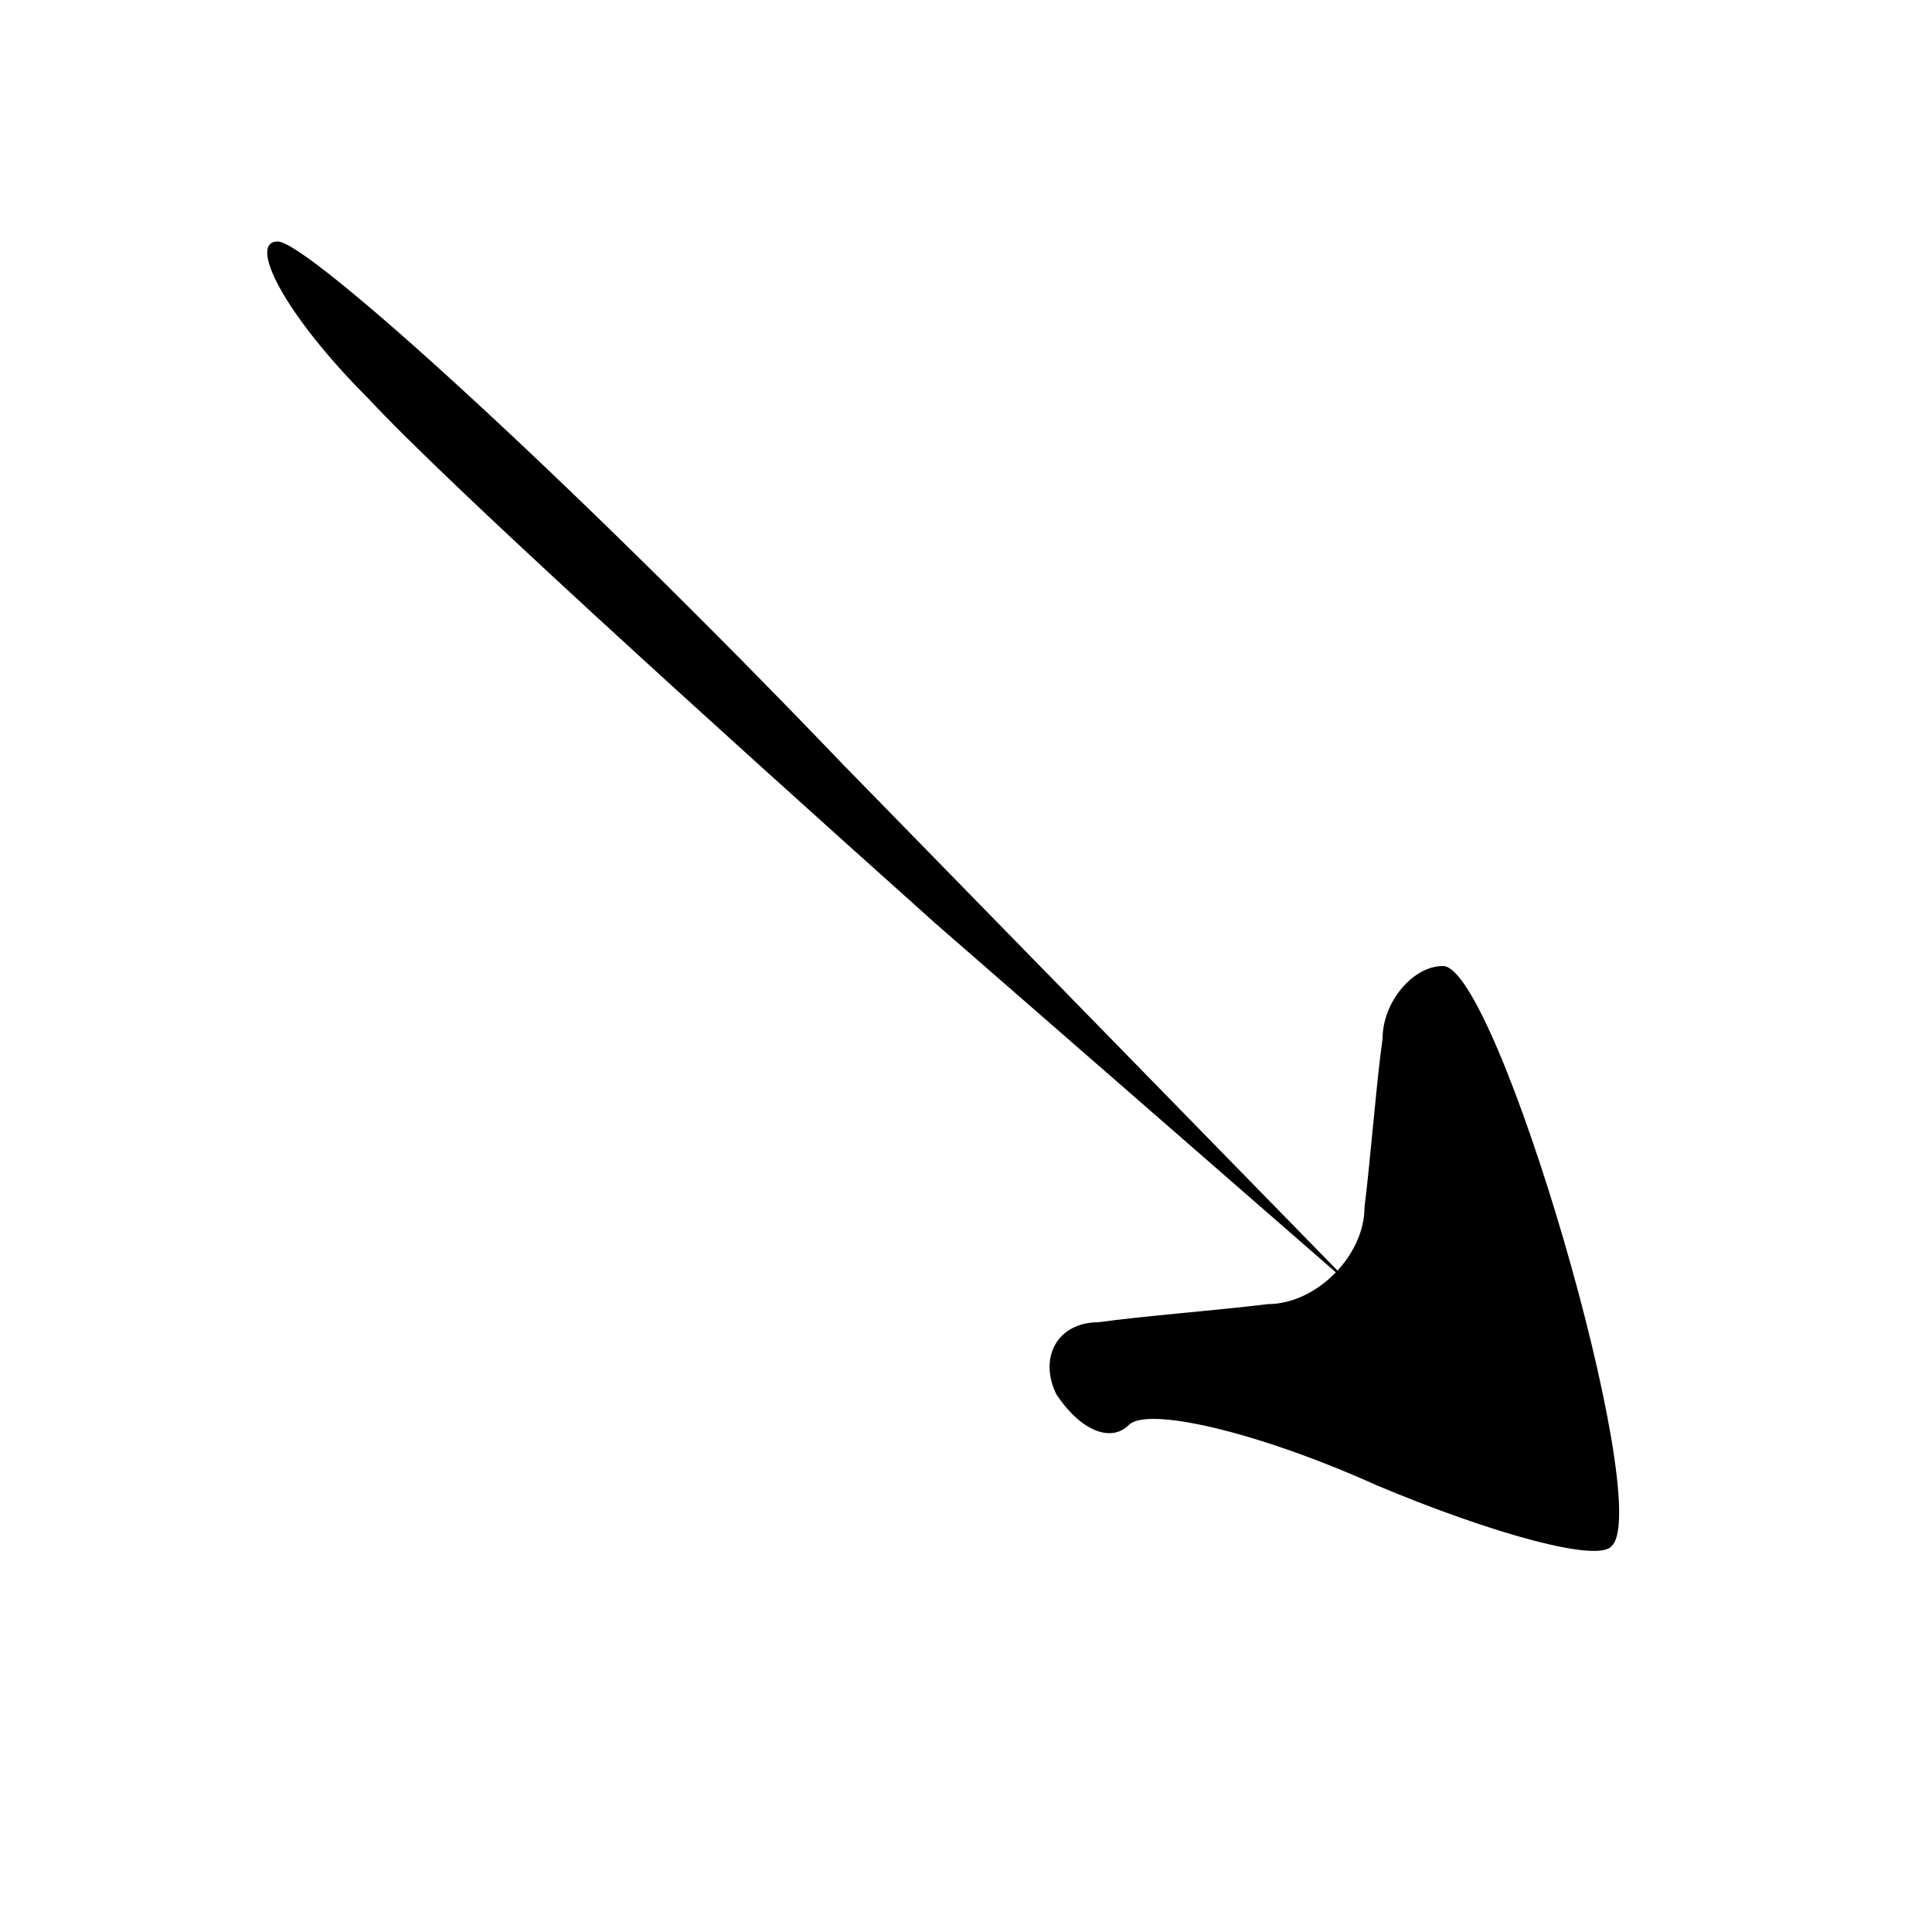 <?xml version="1.0" standalone="no"?>
<!DOCTYPE svg PUBLIC "-//W3C//DTD SVG 20010904//EN"
 "http://www.w3.org/TR/2001/REC-SVG-20010904/DTD/svg10.dtd">
<svg version="1.0" xmlns="http://www.w3.org/2000/svg"
 width="32pt" height="32pt" viewBox="0 0 32 32"
 preserveAspectRatio="xMidYMid meet">
<g transform="translate(0,32) scale(0.1,-0.1)"
fill="#000000" stroke="none">
<path fill="#000000" stroke="none" d="M61 254 c13 -14 56 -53 94 -87 l70 -61
-85 87 c-46 48 -89 87 -94 87 -5 0 1 -12 15 -26z"/>
<path fill="#000000" stroke="none" d="M229 148 c-1 -7 -2 -20 -3 -28 0 -8 -8
-16 -16 -16 -8 -1 -21 -2 -28 -3 -7 0 -10 -6 -7 -12 4 -6 9 -8 12 -5 3 3 21
-1 41 -10 19 -8 37 -13 39 -10 7 7 -19 96 -28 96 -5 0 -10 -6 -10 -12z"/>
</g>
</svg>

